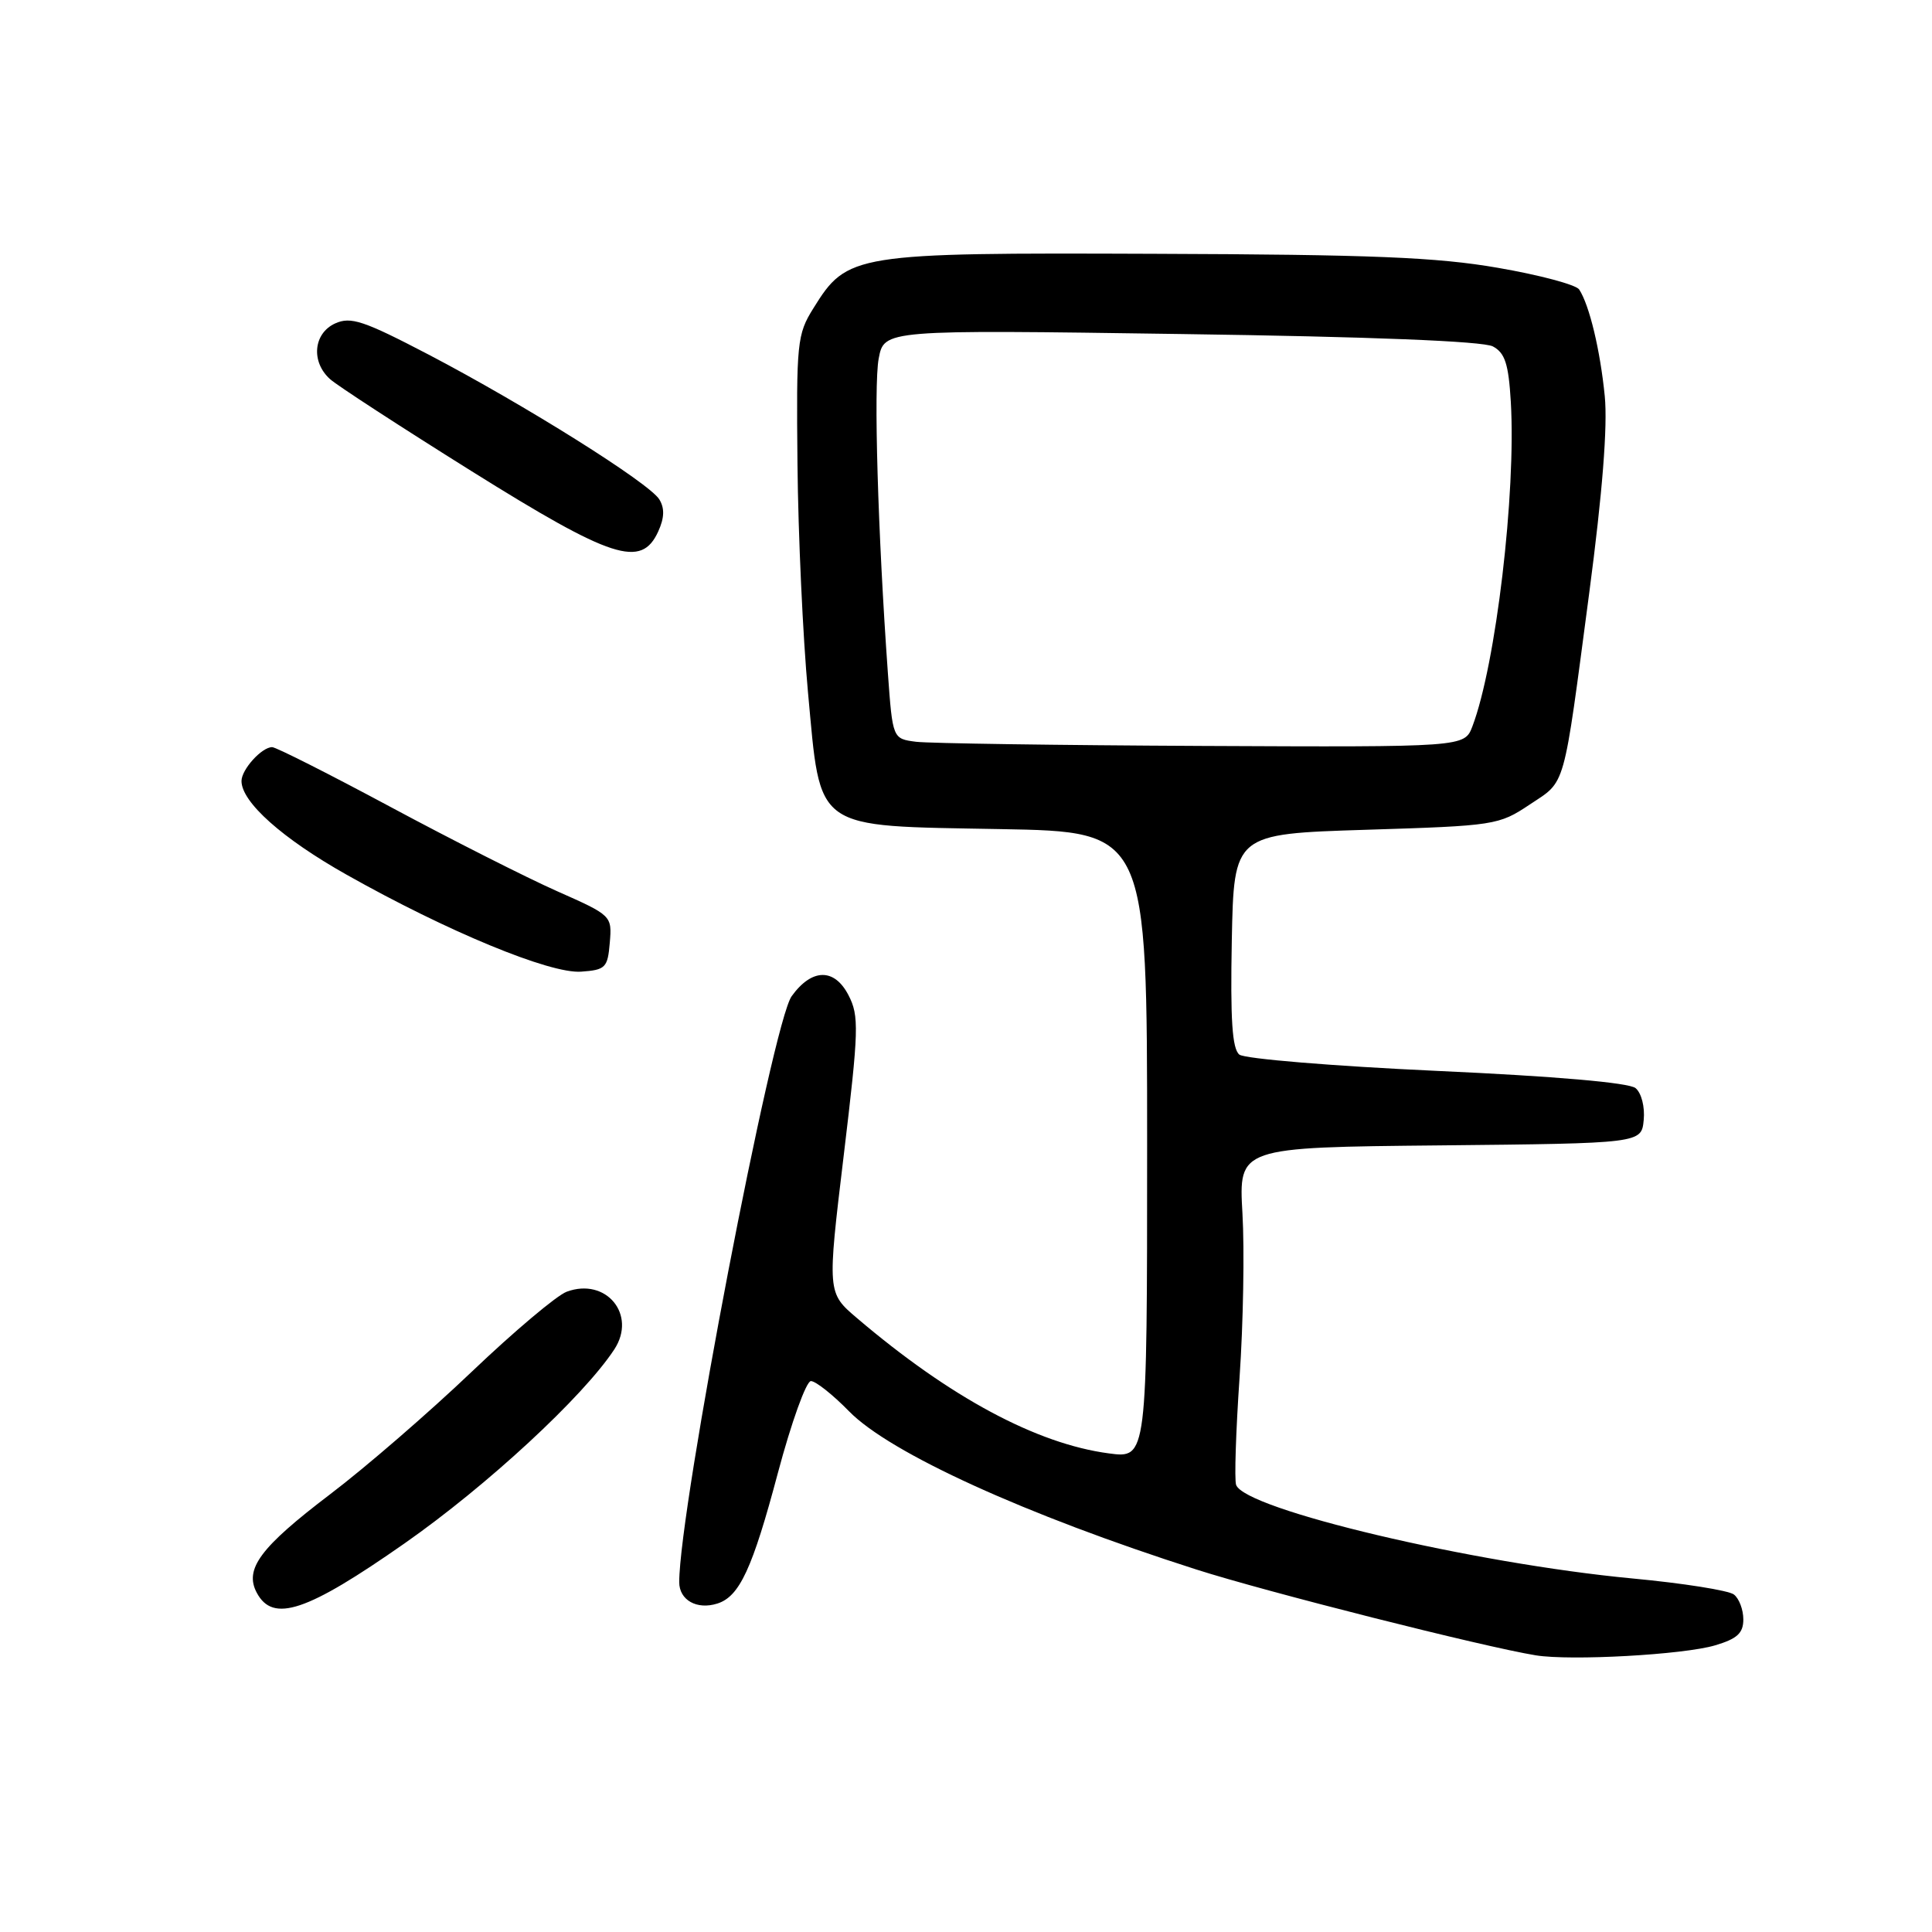 <?xml version="1.0" encoding="UTF-8" standalone="no"?>
<!DOCTYPE svg PUBLIC "-//W3C//DTD SVG 1.1//EN" "http://www.w3.org/Graphics/SVG/1.1/DTD/svg11.dtd" >
<svg xmlns="http://www.w3.org/2000/svg" xmlns:xlink="http://www.w3.org/1999/xlink" version="1.1" viewBox="0 0 256 256">
 <g >
 <path fill="currentColor"
d=" M 227.25 218.02 C 230.19 217.15 231.00 216.40 231.00 214.58 C 231.00 213.29 230.44 211.81 229.75 211.28 C 229.06 210.74 222.99 209.78 216.26 209.15 C 195.22 207.16 164.90 200.00 163.79 196.75 C 163.55 196.06 163.76 189.65 164.25 182.50 C 164.74 175.35 164.91 165.57 164.63 160.77 C 164.13 152.03 164.13 152.03 190.82 151.77 C 217.50 151.50 217.50 151.50 217.80 148.41 C 217.97 146.67 217.50 144.83 216.72 144.18 C 215.85 143.46 206.10 142.61 190.42 141.90 C 176.71 141.27 164.93 140.30 164.22 139.74 C 163.27 138.97 163.02 135.12 163.22 124.61 C 163.50 110.50 163.50 110.50 181.00 109.95 C 198.08 109.42 198.60 109.34 202.69 106.61 C 207.55 103.37 207.08 105.03 210.59 78.50 C 212.33 65.33 213.03 56.45 212.64 52.50 C 212.04 46.42 210.61 40.44 209.25 38.36 C 208.84 37.73 204.00 36.44 198.50 35.49 C 190.40 34.08 181.75 33.73 153.00 33.63 C 113.05 33.48 112.27 33.61 107.77 40.86 C 105.62 44.30 105.51 45.42 105.67 61.50 C 105.76 70.85 106.39 84.45 107.06 91.71 C 108.79 110.27 107.56 109.40 132.58 109.86 C 152.00 110.21 152.00 110.21 152.00 151.73 C 152.00 193.26 152.00 193.26 146.92 192.58 C 137.35 191.31 125.89 185.16 113.56 174.66 C 109.61 171.30 109.61 171.30 111.80 153.08 C 113.80 136.43 113.85 134.61 112.43 131.87 C 110.56 128.25 107.57 128.30 104.90 132.00 C 102.35 135.54 90.01 199.83 90.00 209.64 C 90.00 212.02 92.34 213.34 95.05 212.48 C 97.99 211.55 99.70 207.86 103.08 195.15 C 104.86 188.47 106.83 183.00 107.45 183.00 C 108.08 183.00 110.35 184.80 112.50 187.00 C 117.90 192.53 135.88 200.73 158.50 207.96 C 167.76 210.93 196.60 218.22 203.50 219.34 C 208.14 220.09 223.07 219.26 227.25 218.02 Z  M 53.60 204.51 C 64.54 196.86 77.29 185.06 81.40 178.80 C 84.41 174.20 80.31 169.23 75.09 171.16 C 73.77 171.65 68.10 176.43 62.49 181.78 C 56.89 187.12 48.45 194.43 43.74 198.00 C 34.48 205.04 32.34 207.91 34.03 211.06 C 36.18 215.07 40.65 213.57 53.60 204.51 Z  M 80.80 124.91 C 81.10 121.33 81.06 121.30 73.80 118.08 C 69.79 116.30 59.86 111.28 51.74 106.92 C 43.63 102.57 36.57 99.00 36.06 99.00 C 34.68 99.00 32.00 101.96 32.00 103.49 C 32.00 106.28 37.41 111.11 45.94 115.91 C 59.26 123.42 72.88 129.05 77.00 128.75 C 80.24 128.52 80.52 128.23 80.80 124.91 Z  M 87.22 70.42 C 88.04 68.62 88.08 67.34 87.36 66.17 C 86.03 64.00 69.53 53.65 56.80 46.99 C 48.16 42.48 46.48 41.92 44.40 42.86 C 41.52 44.18 41.18 47.96 43.75 50.25 C 44.71 51.11 53.13 56.58 62.45 62.41 C 81.14 74.09 84.98 75.33 87.22 70.42 Z  M 121.39 98.29 C 118.28 97.89 118.28 97.89 117.65 89.20 C 116.32 70.58 115.75 51.17 116.43 47.52 C 117.15 43.69 117.15 43.69 156.47 44.26 C 181.61 44.61 196.52 45.21 197.81 45.90 C 199.42 46.76 199.89 48.21 200.19 53.24 C 200.90 65.36 198.21 88.07 195.10 96.25 C 194.05 99.00 194.05 99.00 159.27 98.84 C 140.15 98.75 123.10 98.50 121.39 98.29 Z "/>
</g>
</svg>